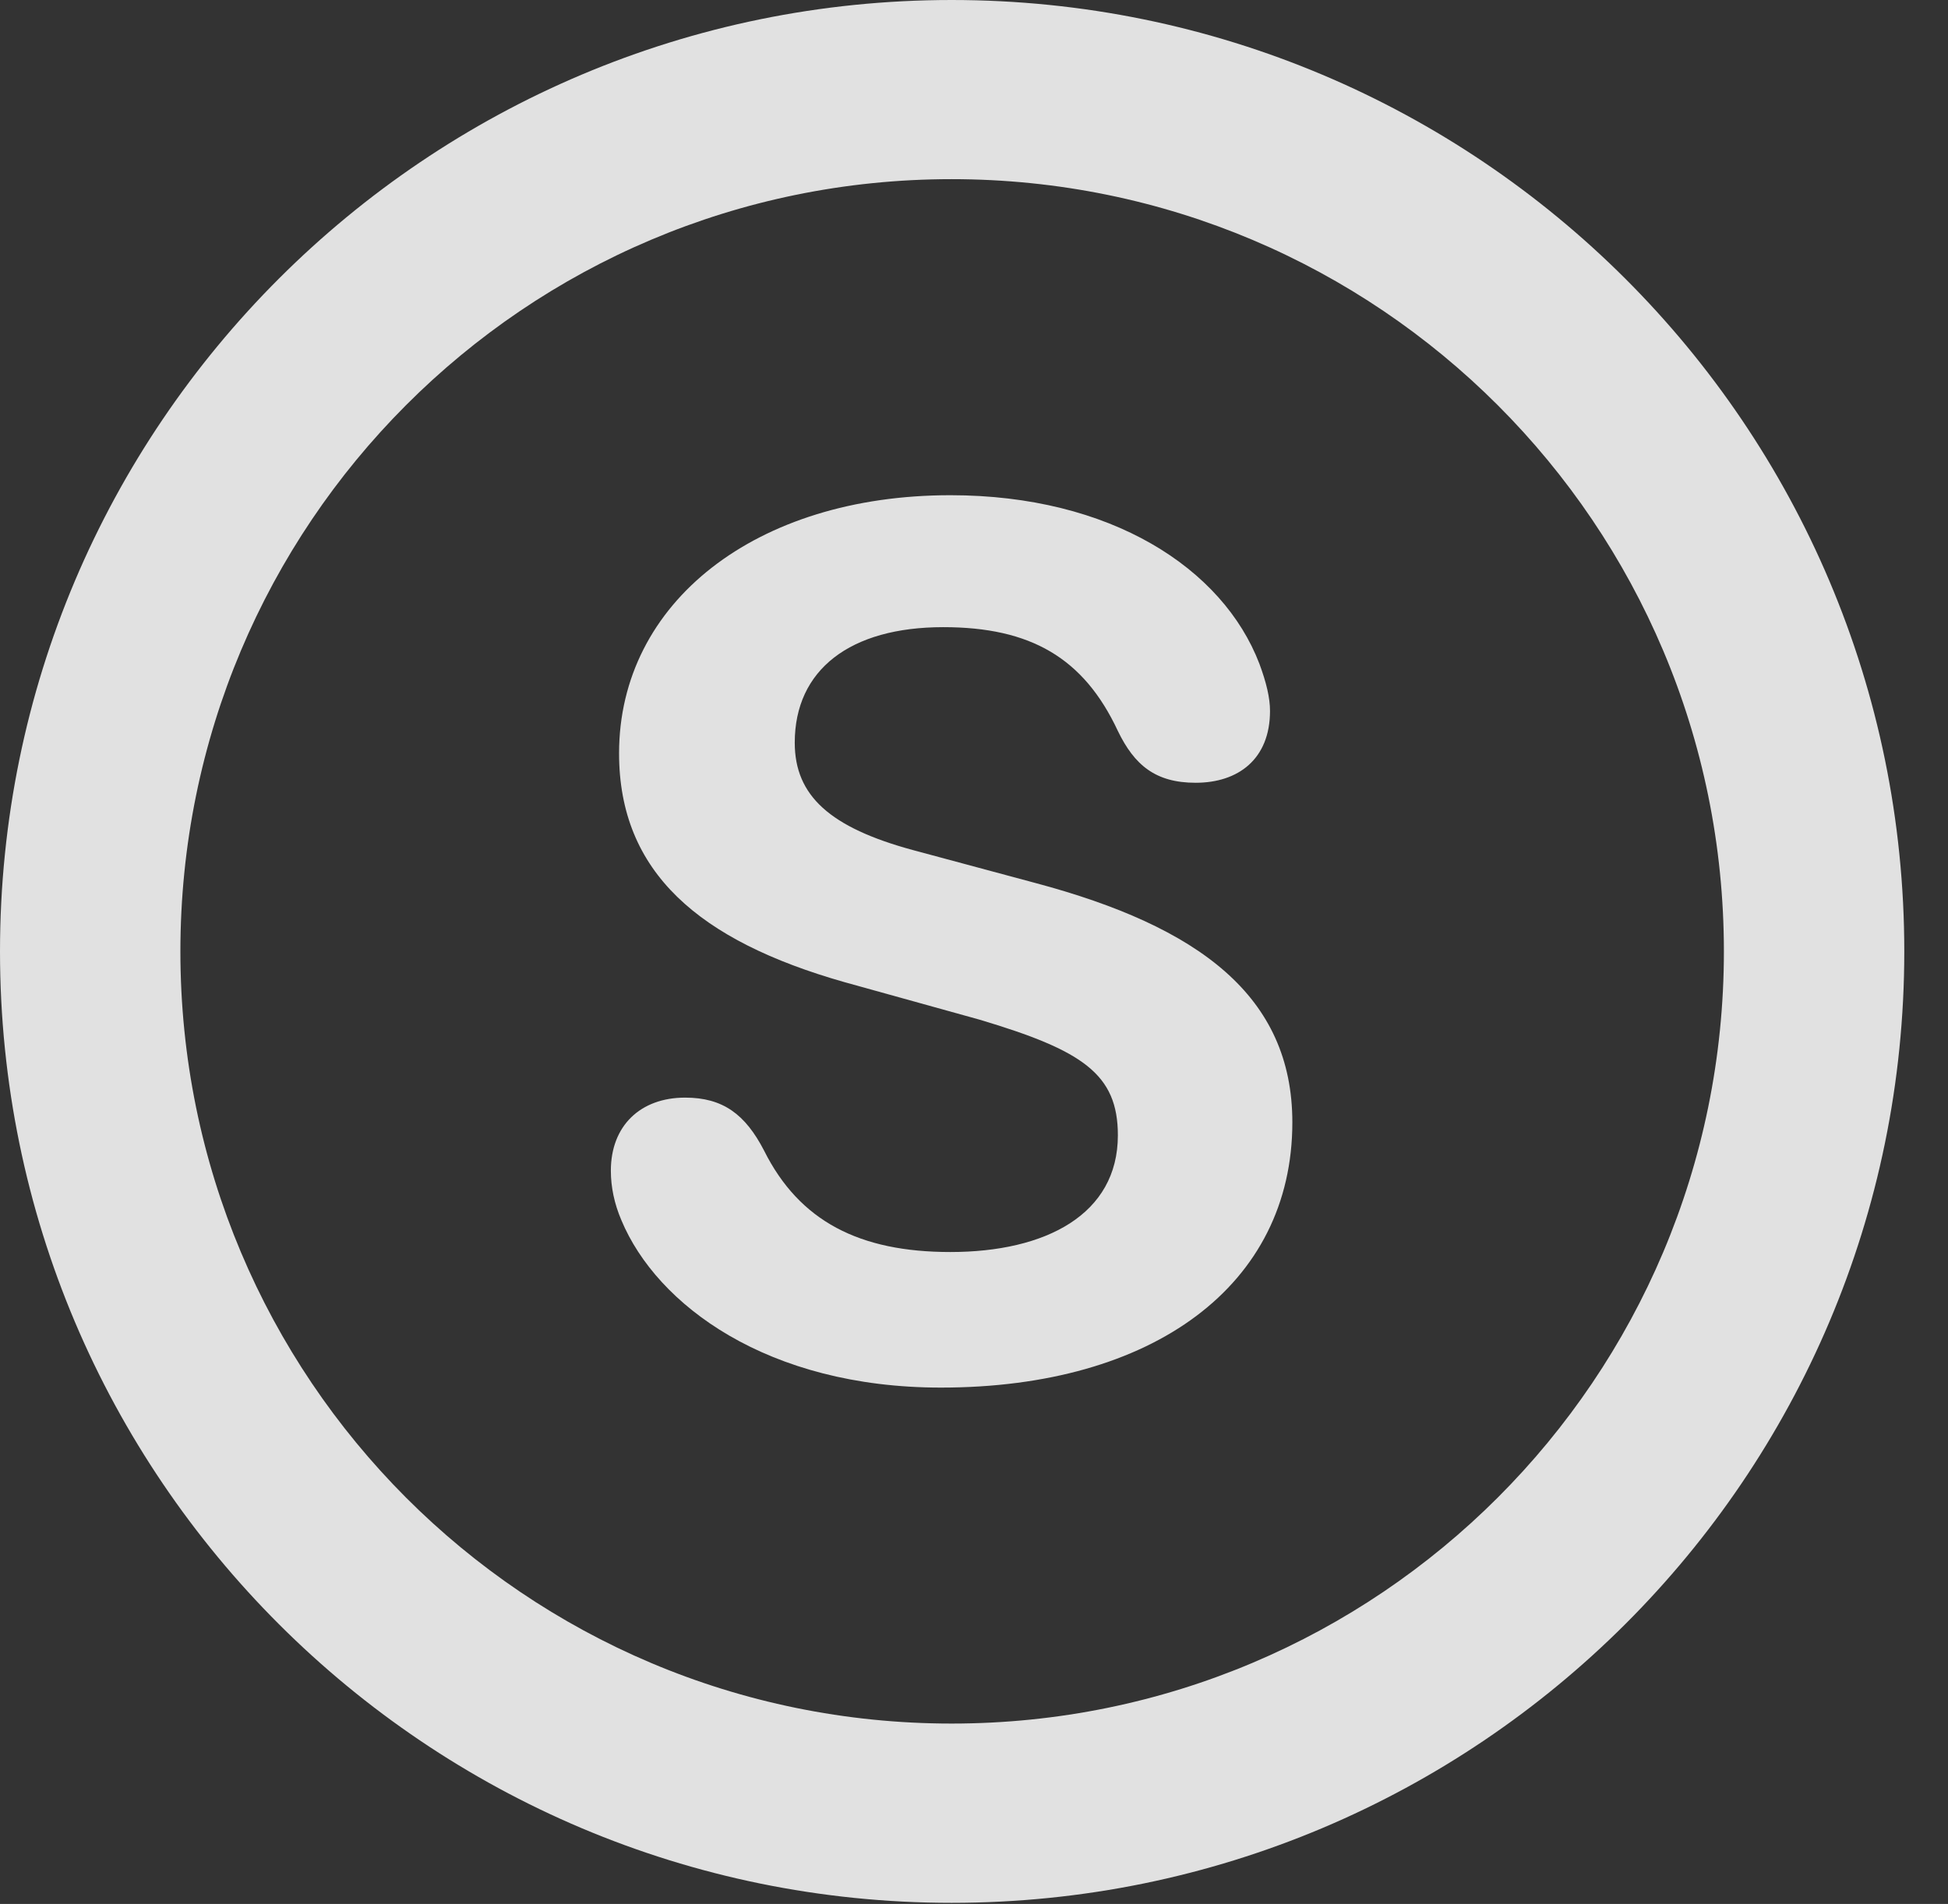 <?xml version="1.0" encoding="UTF-8"?>
<!--Generator: Apple Native CoreSVG 341-->
<!DOCTYPE svg
PUBLIC "-//W3C//DTD SVG 1.1//EN"
       "http://www.w3.org/Graphics/SVG/1.1/DTD/svg11.dtd">
<svg version="1.1" xmlns="http://www.w3.org/2000/svg" xmlns:xlink="http://www.w3.org/1999/xlink" viewBox="0 0 16.133 15.771">
 <rect x="0" y="0" width="16.133" height="15.771" fill="#333333" stroke="none"/>
 <g>
  <rect height="15.771" opacity="0" width="16.133" x="0" y="0"/>
  <path d="M7.881 15.762C12.236 15.762 15.771 12.236 15.771 7.881C15.771 3.525 12.236 0 7.881 0C3.535 0 0 3.525 0 7.881C0 12.236 3.535 15.762 7.881 15.762ZM7.881 14.277C4.346 14.277 1.494 11.416 1.494 7.881C1.494 4.346 4.346 1.484 7.881 1.484C11.416 1.484 14.277 4.346 14.277 7.881C14.277 11.416 11.416 14.277 7.881 14.277Z" fill="white" fill-opacity="0.85"/>
  <path d="M7.793 11.494C9.551 11.494 10.703 10.645 10.703 9.297C10.703 8.252 9.932 7.676 8.574 7.314L7.559 7.041C6.875 6.855 6.582 6.592 6.582 6.152C6.582 5.547 7.041 5.195 7.812 5.195C8.535 5.195 8.975 5.449 9.258 6.055C9.395 6.338 9.57 6.484 9.902 6.484C10.254 6.484 10.518 6.289 10.518 5.889C10.518 5.781 10.488 5.654 10.43 5.498C10.127 4.707 9.199 4.102 7.871 4.102C6.26 4.102 5.127 4.99 5.127 6.24C5.127 7.227 5.791 7.793 6.992 8.135L8.115 8.447C8.965 8.701 9.258 8.896 9.258 9.404C9.258 10.059 8.662 10.371 7.871 10.371C7.119 10.371 6.621 10.117 6.328 9.531C6.172 9.229 5.986 9.092 5.674 9.092C5.303 9.092 5.059 9.326 5.059 9.697C5.059 9.834 5.088 9.971 5.146 10.107C5.439 10.81 6.357 11.494 7.793 11.494Z" fill="white" fill-opacity="0.85"/>
 </g>
</svg>
